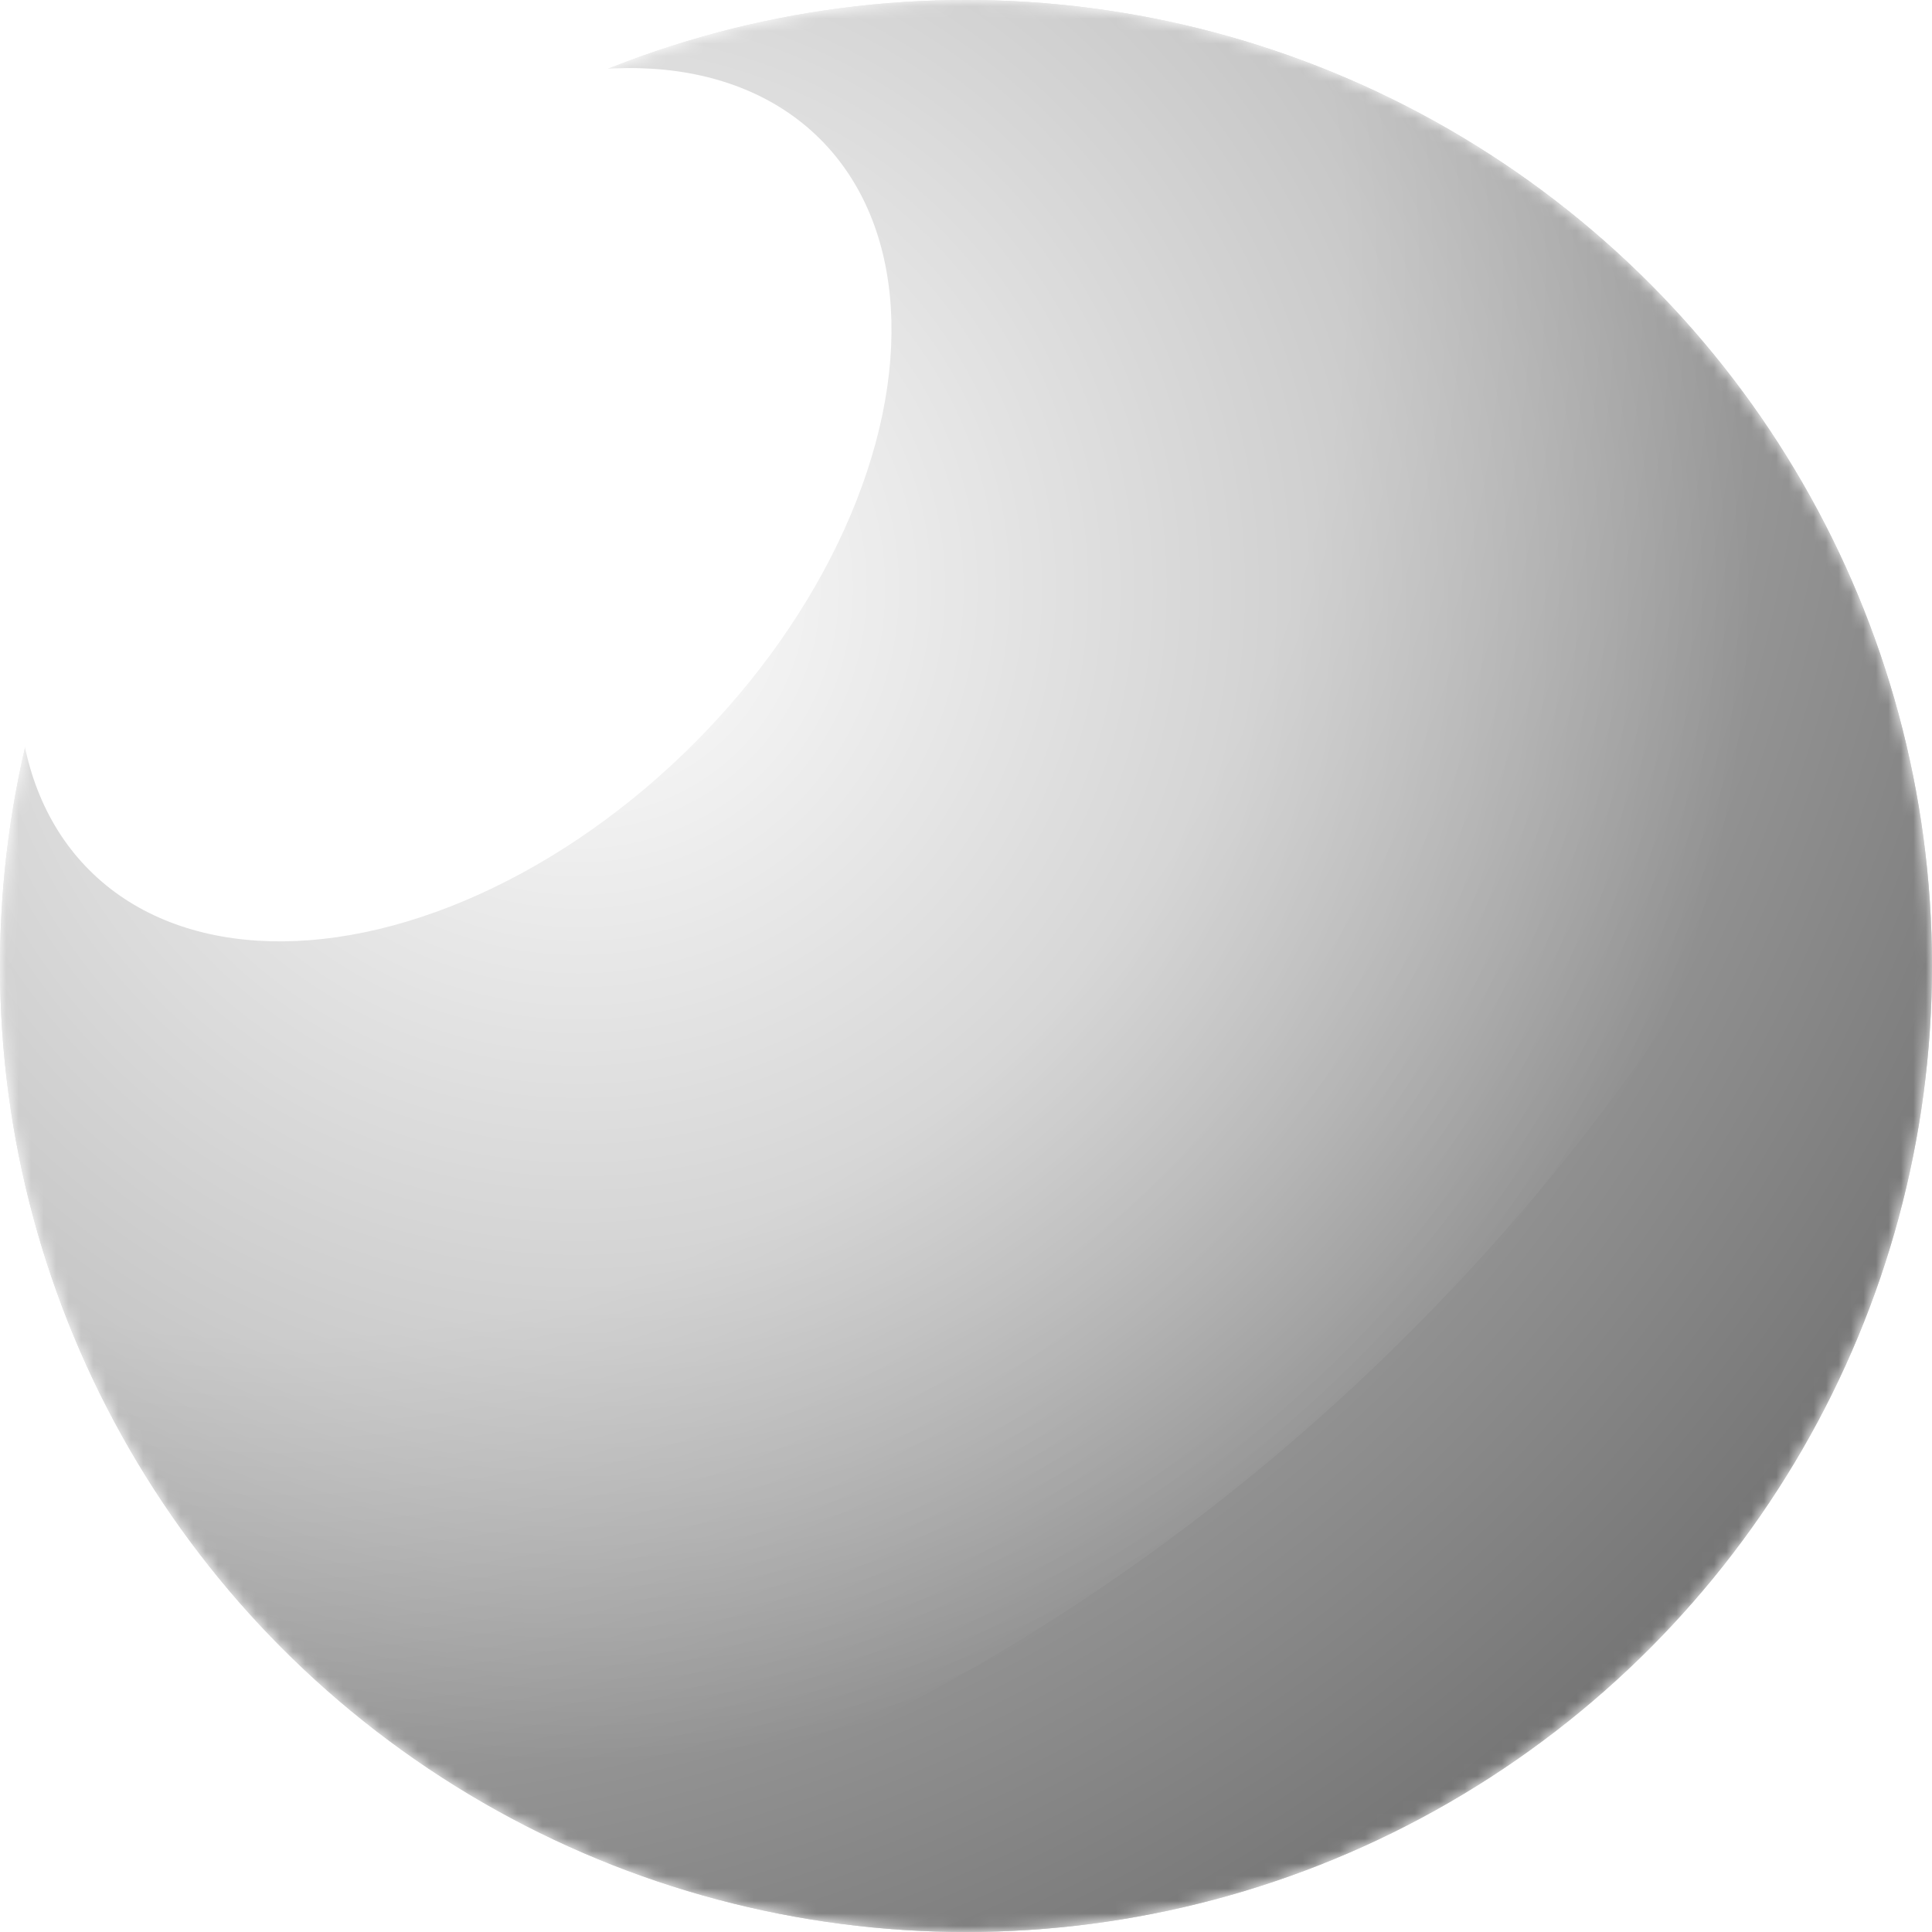 <svg width="155" height="155" viewBox="0 0 155 155" fill="none" xmlns="http://www.w3.org/2000/svg">
<g id="chrome orb">
<g id="Mask group">
<mask id="mask0_686_123" style="mask-type:alpha" maskUnits="userSpaceOnUse" x="0" y="0" width="155" height="155">
<circle id="Ellipse 22" cx="77.5" cy="77.5" r="77.5" fill="#D9D9D9"/>
</mask>
<g mask="url(#mask0_686_123)">
<g id="base color" style="mix-blend-mode:hard-light">
<circle cx="77.5" cy="77.5" r="77.5" fill="#A3A3A3"/>
</g>
<circle id="simple shadow" opacity="0.1" cx="77.5" cy="77.5" r="77.5" fill="url(#paint0_radial_686_123)"/>
<g id="hard shadow" style="mix-blend-mode:hard-light">
<circle cx="77.5" cy="77.5" r="77.5" fill="url(#paint1_radial_686_123)"/>
</g>
<g id="Ellipse 21" style="mix-blend-mode:hard-light">
<ellipse cx="45.602" cy="39.318" rx="95.516" ry="128.493" transform="rotate(45 45.602 39.318)" fill="url(#paint2_radial_686_123)"/>
</g>
<g id="Ellipse 23" style="mix-blend-mode:hard-light" filter="url(#filter0_f_686_123)">
<ellipse cx="36.492" cy="40.492" rx="41.465" ry="27.113" transform="rotate(135 36.492 40.492)" fill="white"/>
</g>
<g id="Ellipse 24" style="mix-blend-mode:hard-light">
<ellipse cx="30.192" cy="39.858" rx="23.036" ry="15.062" transform="rotate(135 30.192 39.858)" fill="white"/>
</g>
</g>
</g>
</g>
<defs>
<filter id="filter0_f_686_123" x="-8.544" y="-4.544" width="90.071" height="90.071" filterUnits="userSpaceOnUse" color-interpolation-filters="sRGB">
<feFlood flood-opacity="0" result="BackgroundImageFix"/>
<feBlend mode="normal" in="SourceGraphic" in2="BackgroundImageFix" result="shape"/>
<feGaussianBlur stdDeviation="5" result="effect1_foregroundBlur_686_123"/>
</filter>
<radialGradient id="paint0_radial_686_123" cx="0" cy="0" r="1" gradientUnits="userSpaceOnUse" gradientTransform="translate(23.041 23.041) rotate(47.419) scale(210.504)">
<stop offset="0.466" stop-color="white"/>
<stop offset="0.965"/>
</radialGradient>
<radialGradient id="paint1_radial_686_123" cx="0" cy="0" r="1" gradientUnits="userSpaceOnUse" gradientTransform="translate(23.041 21.993) rotate(48.56) scale(333.892)">
<stop offset="0.253" stop-color="#B4B4B4"/>
<stop offset="0.51" stop-color="#676767"/>
<stop offset="1" stop-opacity="0"/>
</radialGradient>
<radialGradient id="paint2_radial_686_123" cx="0" cy="0" r="1" gradientUnits="userSpaceOnUse" gradientTransform="translate(52.127 44.687) rotate(137.08) scale(93.449 93.646)">
<stop stop-color="white"/>
<stop offset="1" stop-color="white" stop-opacity="0"/>
</radialGradient>
</defs>
</svg>
